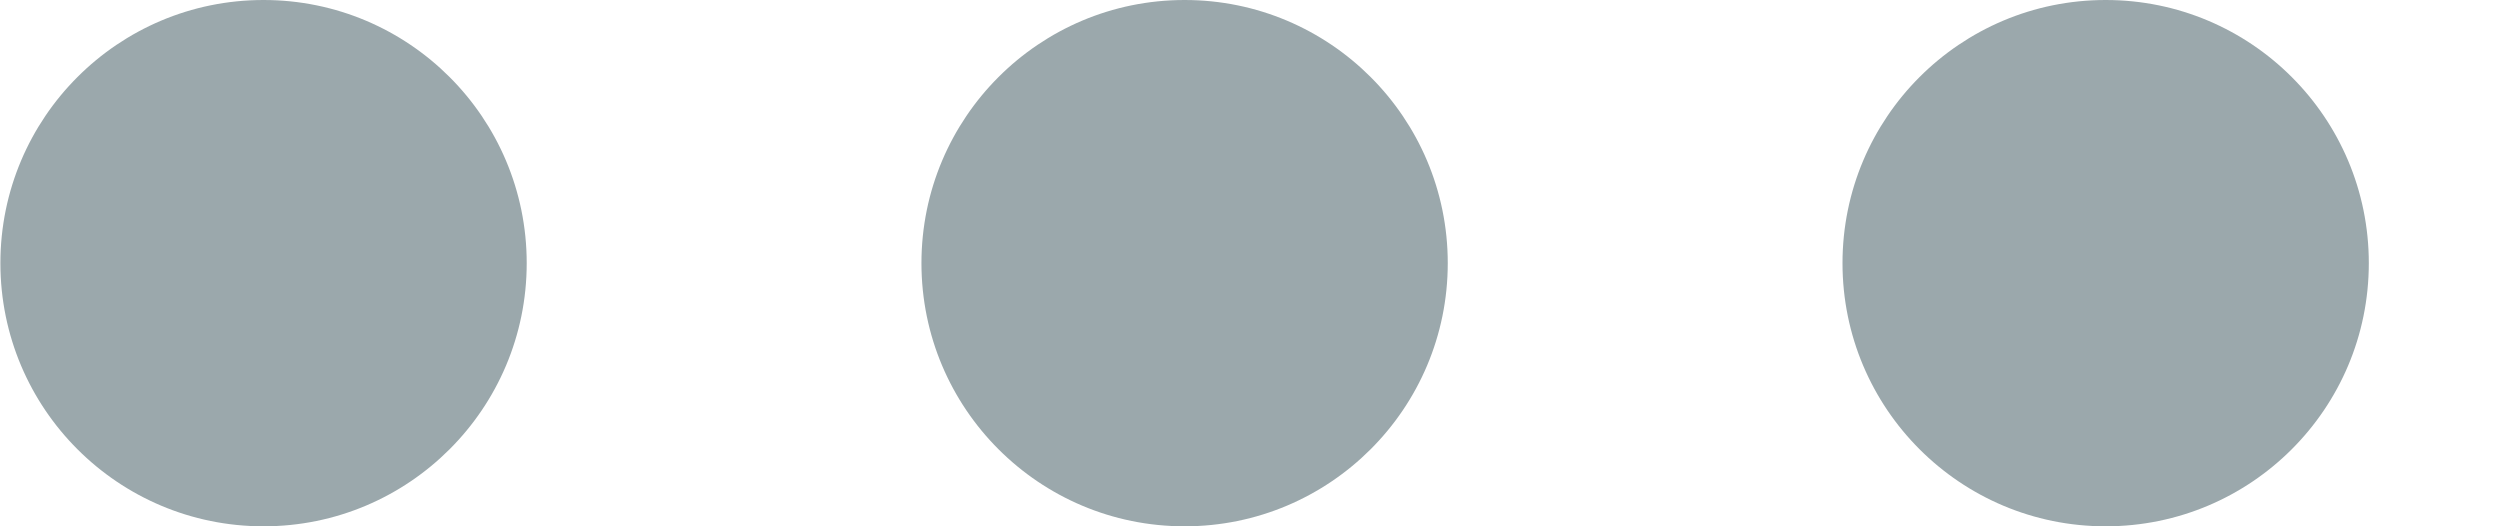 <svg width="19" height="4" viewBox="0 0 19 4" fill="none" xmlns="http://www.w3.org/2000/svg">
<path d="M4.003 2C4.003 3.105 3.107 4 2.003 4C0.898 4 0.003 3.105 0.003 2C0.003 0.895 0.898 0 2.003 0C3.107 0 4.003 0.895 4.003 2Z" fill="#9BA8AC"/>
<path d="M11.003 2C11.003 3.105 10.107 4 9.003 4C7.898 4 7.003 3.105 7.003 2C7.003 0.895 7.898 0 9.003 0C10.107 0 11.003 0.895 11.003 2Z" fill="#9BA8AC"/>
<path d="M18.003 2C18.003 3.105 17.108 4 16.003 4C14.898 4 14.003 3.105 14.003 2C14.003 0.895 14.898 0 16.003 0C17.108 0 18.003 0.895 18.003 2Z" fill="#9BA8AC"/>
</svg>
